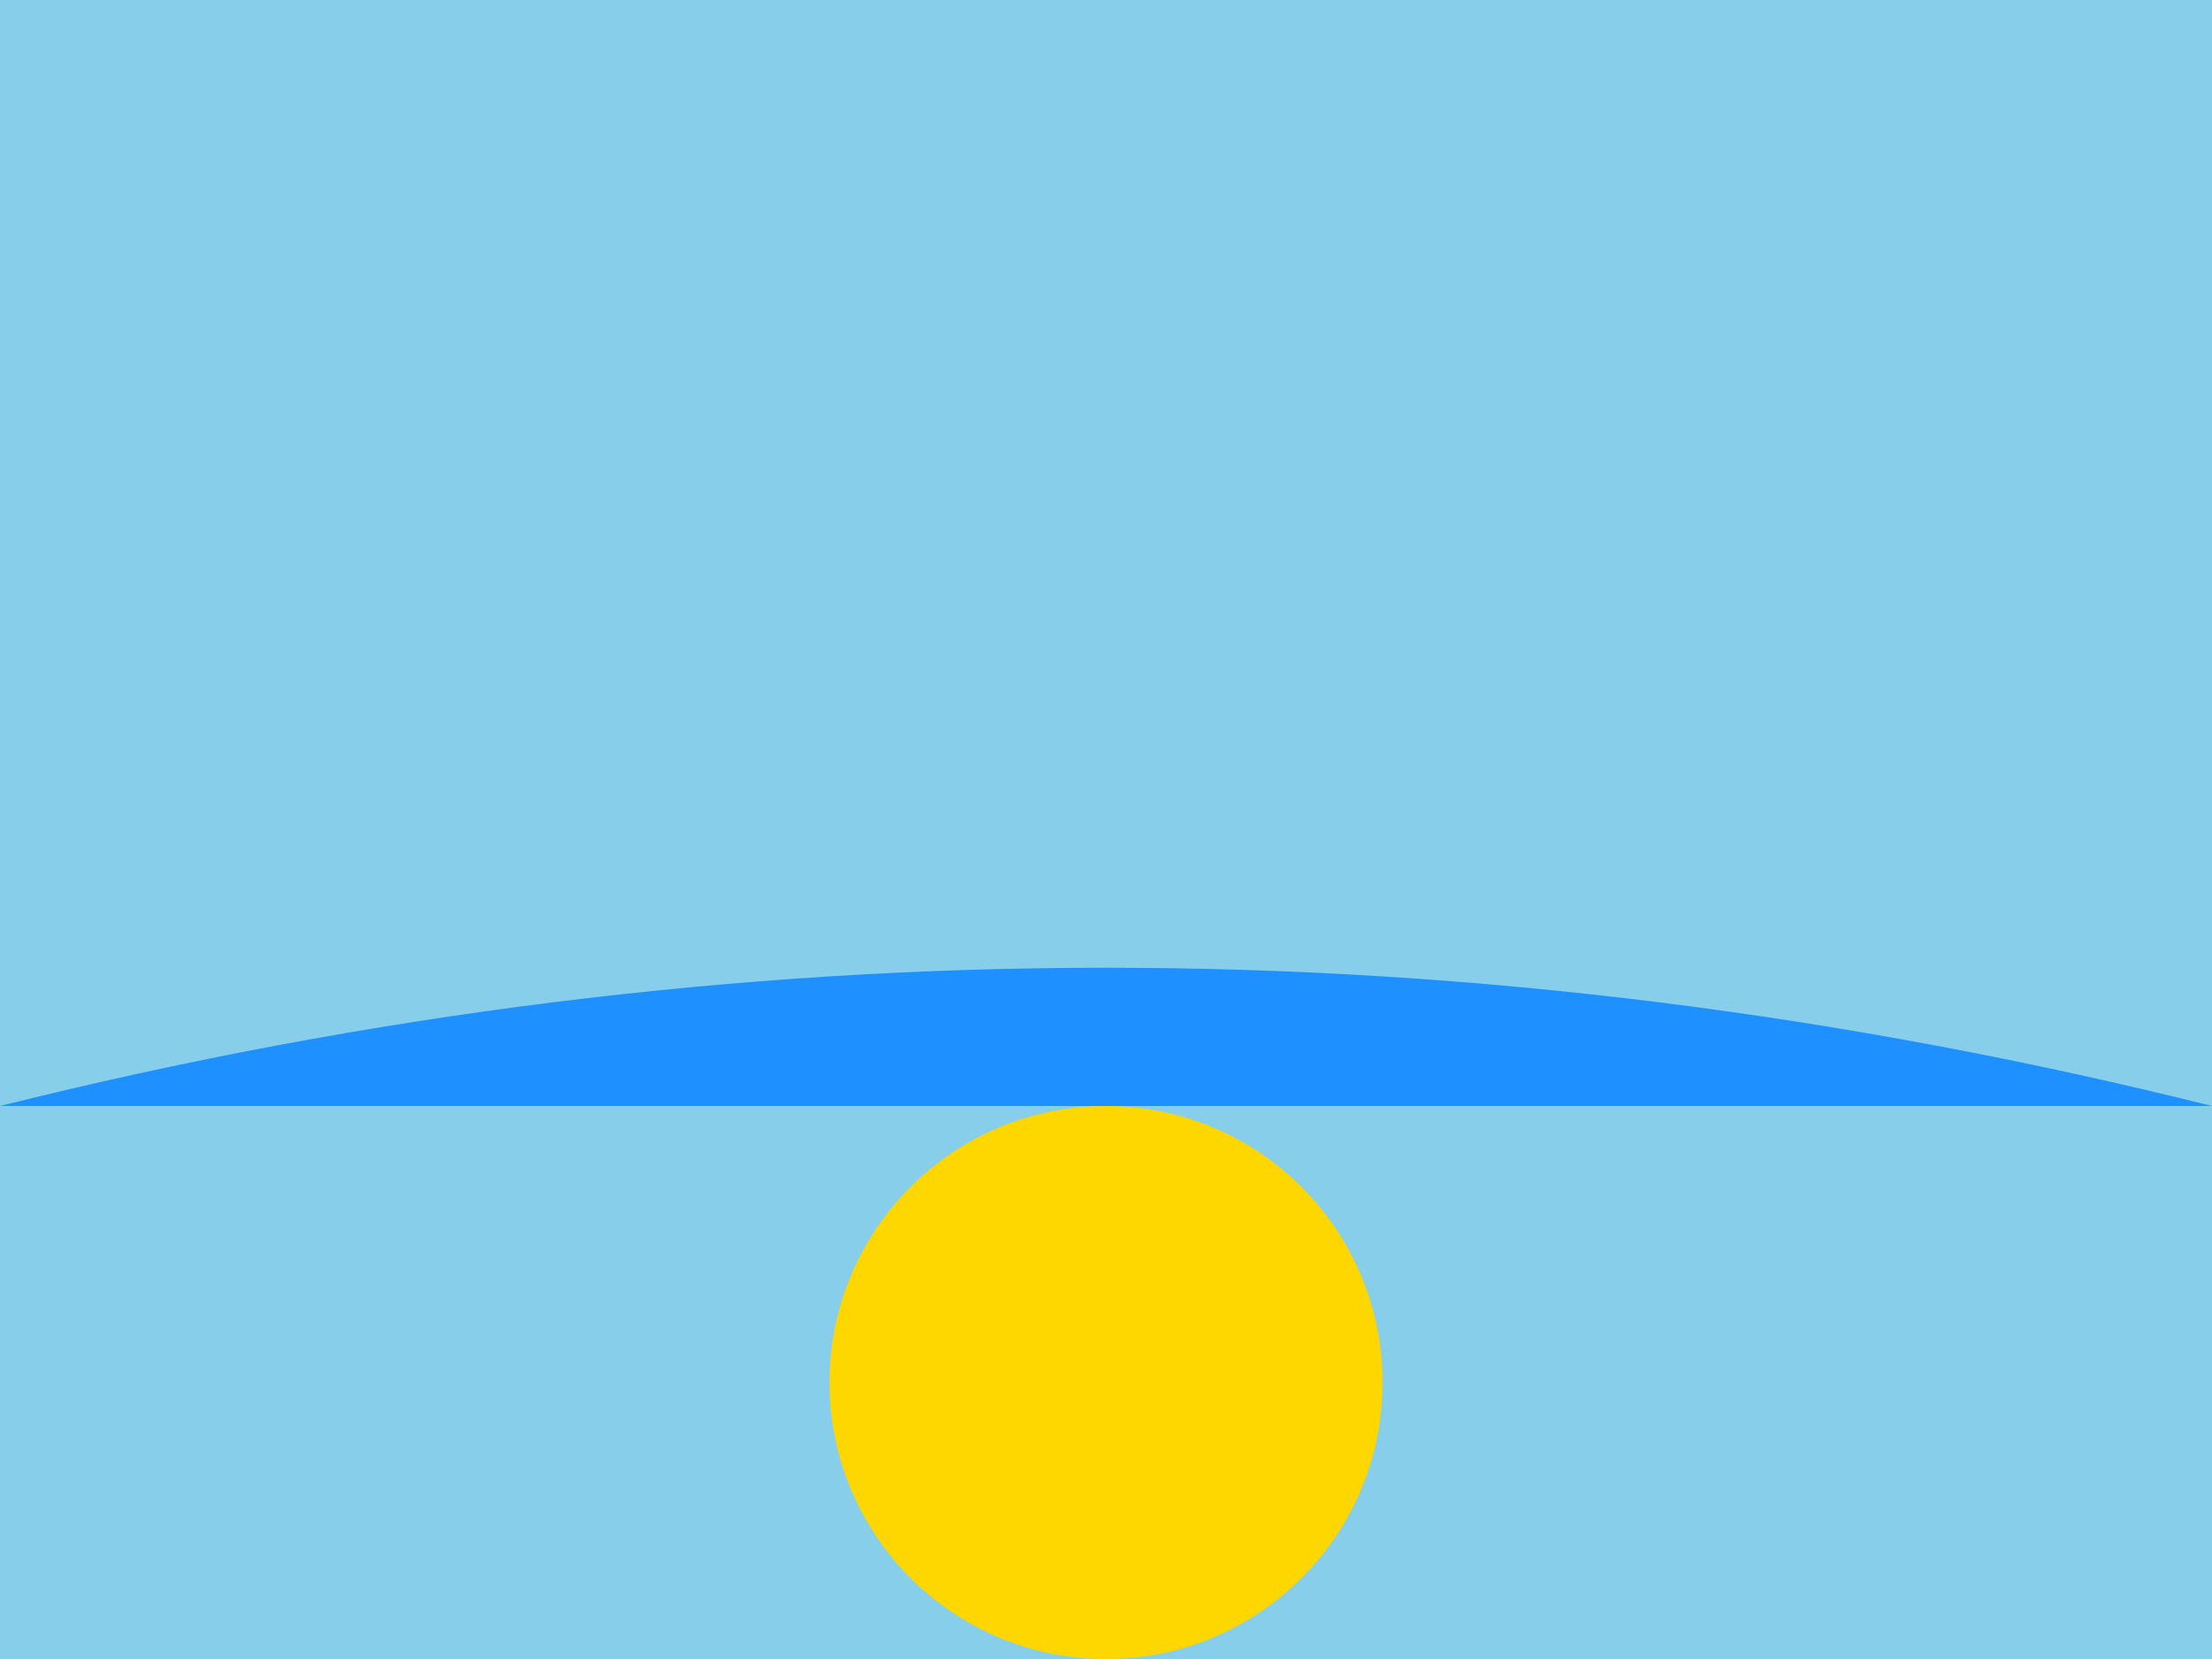 <svg width="100%" height="100%" viewBox="0 0 800 600" xmlns="http://www.w3.org/2000/svg">
  <rect width="100%" height="100%" fill="#87CEEB" />
  <circle cx="400" cy="500" r="100" fill="#FFD700" />
  <path d="M0,400 Q400,300 800,400 T1600,400" fill="#1E90FF" />
</svg>